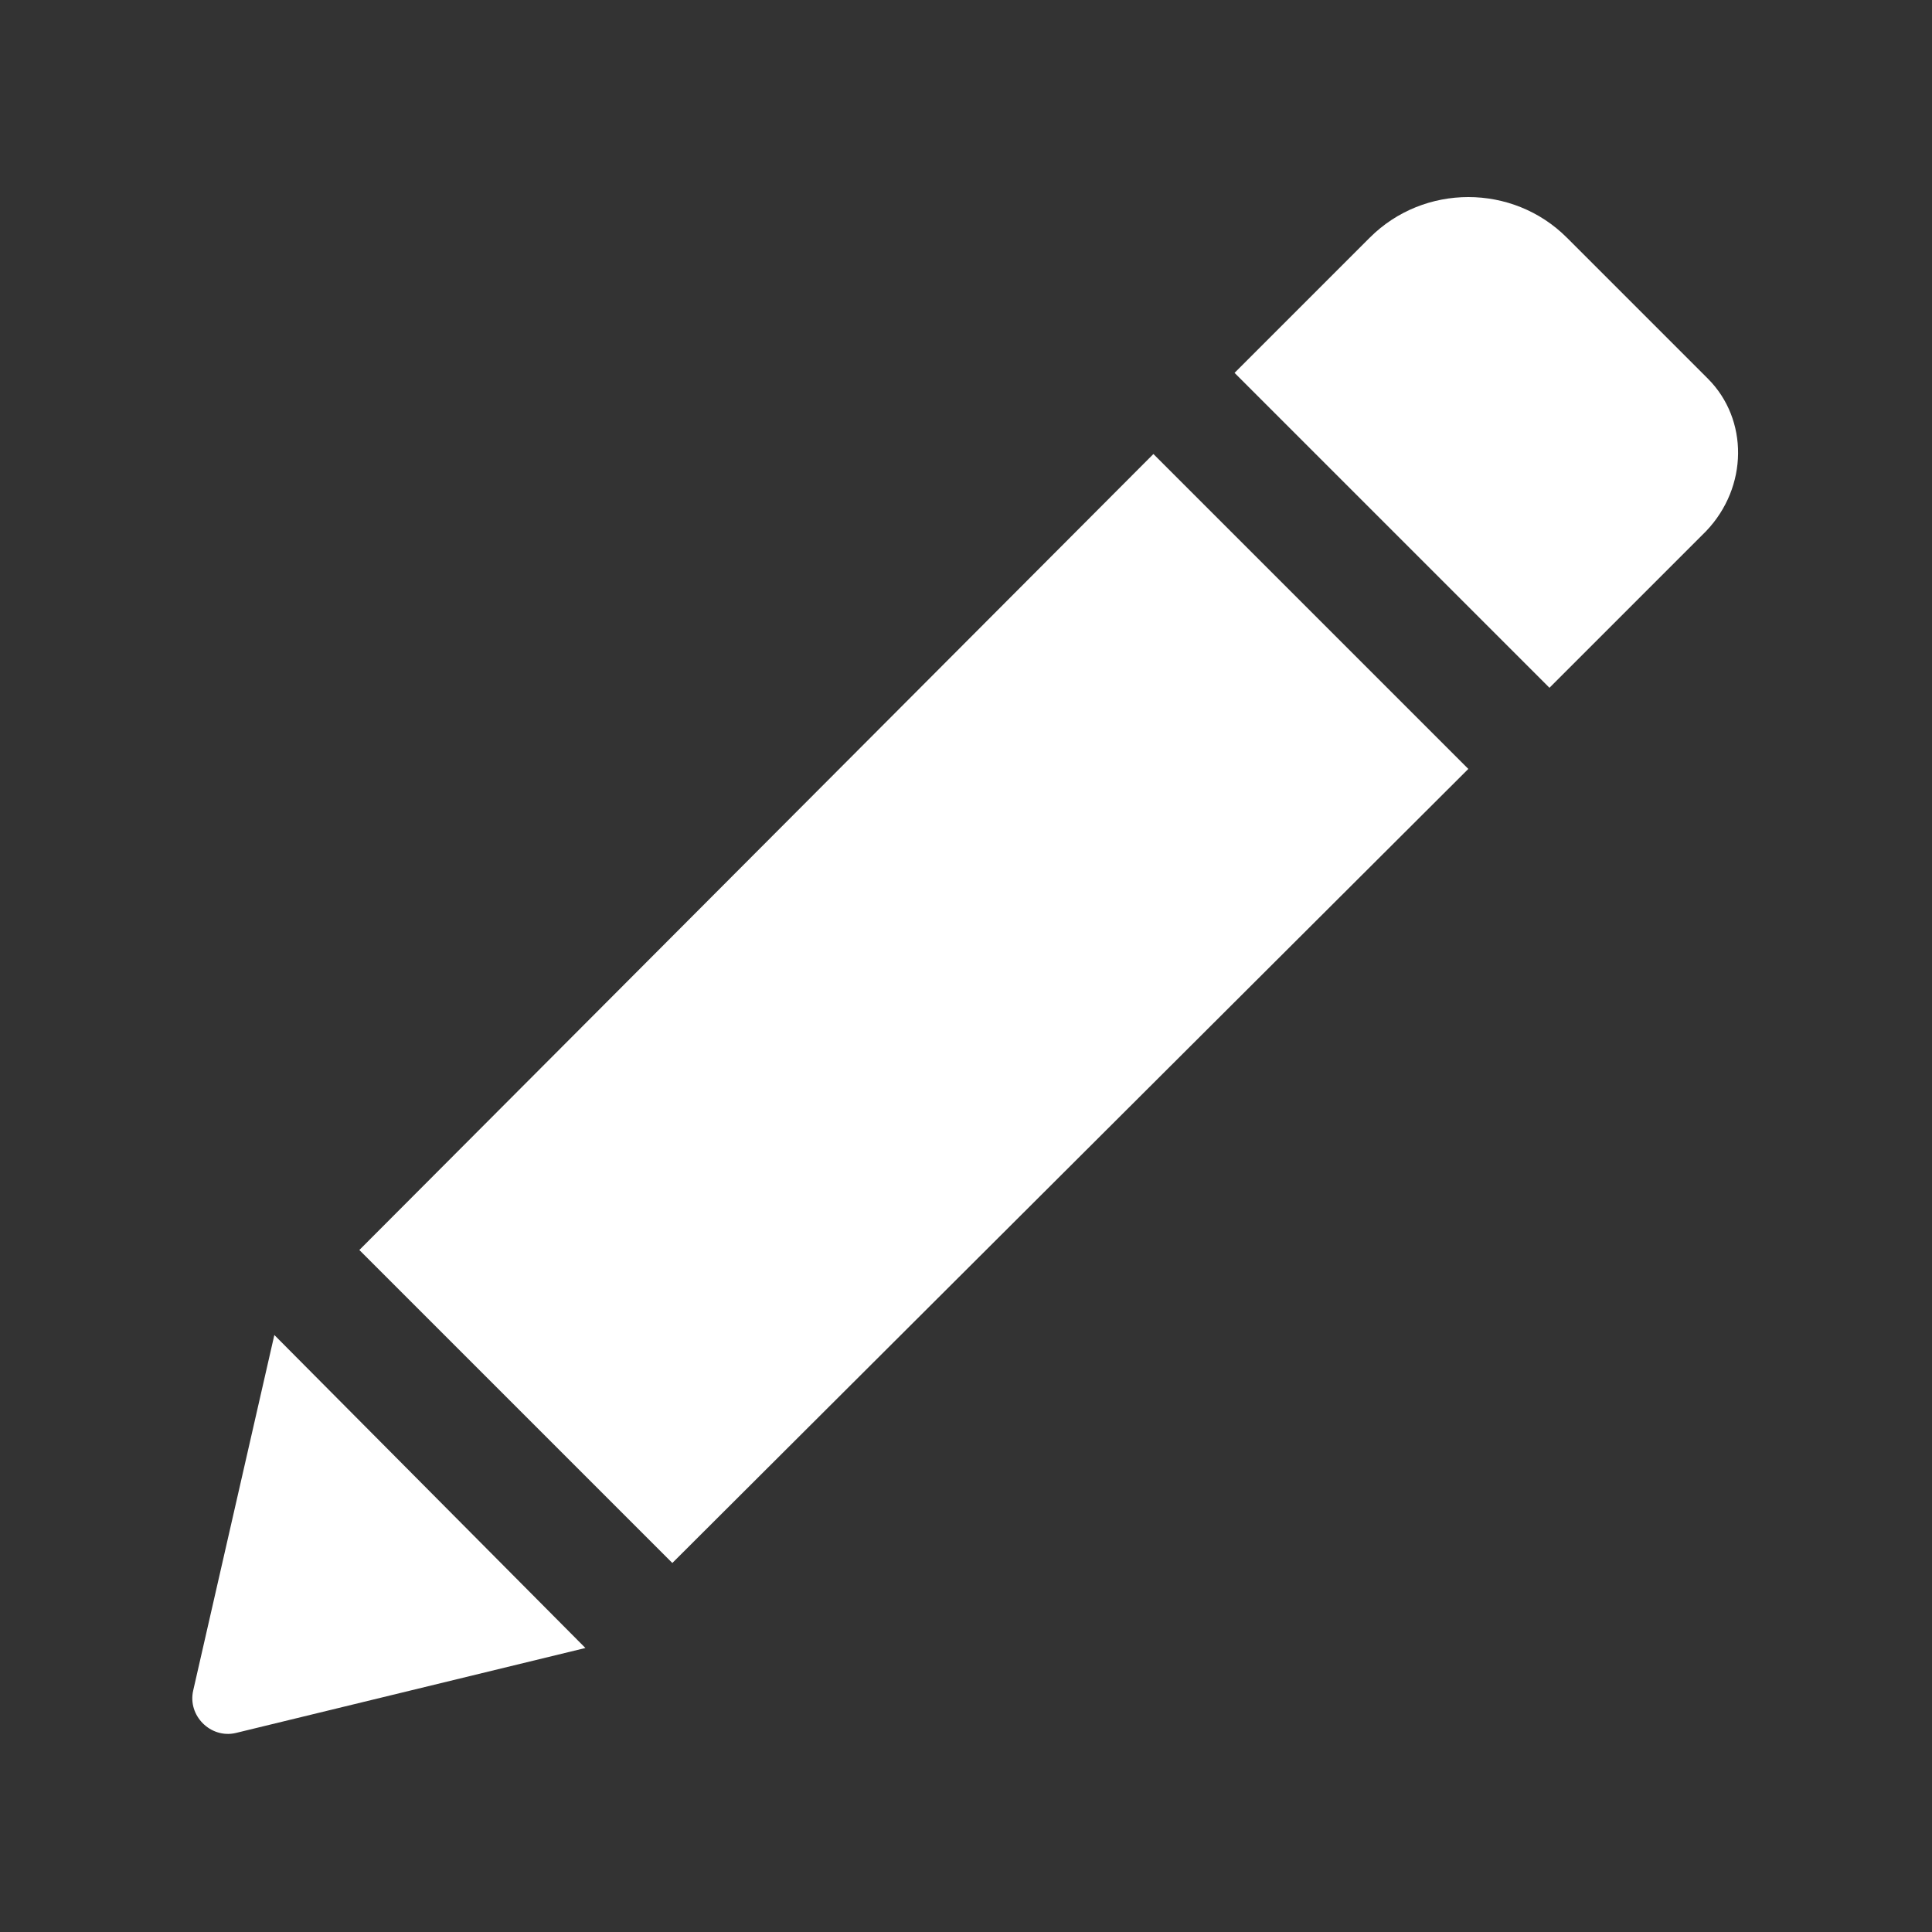<svg height='100px' width='100px'  fill="#ffffff" xmlns="http://www.w3.org/2000/svg" xmlns:xlink="http://www.w3.org/1999/xlink" version="1.1" x="0px" y="0px" viewBox="0 0 100 100" style="enable-background:new 0 0 100 100;" xml:space="preserve"><rect x="0" y="0" width="100" height="100" fill="#333333" stroke="none"/><g><path d="M59.7,23.5L76,39.8L34.8,80.9L18.6,64.7L59.7,23.5z M88.4,19.6l-7.3-7.3c-2.8-2.8-7.4-2.8-10.2,0l-7,7l16.3,16.3l8.1-8.1   C90.5,25.2,90.5,21.7,88.4,19.6z M10,87.5c-0.3,1.3,0.9,2.5,2.2,2.2l18.1-4.4L14.2,69.1L10,87.5z"></path></g></svg>